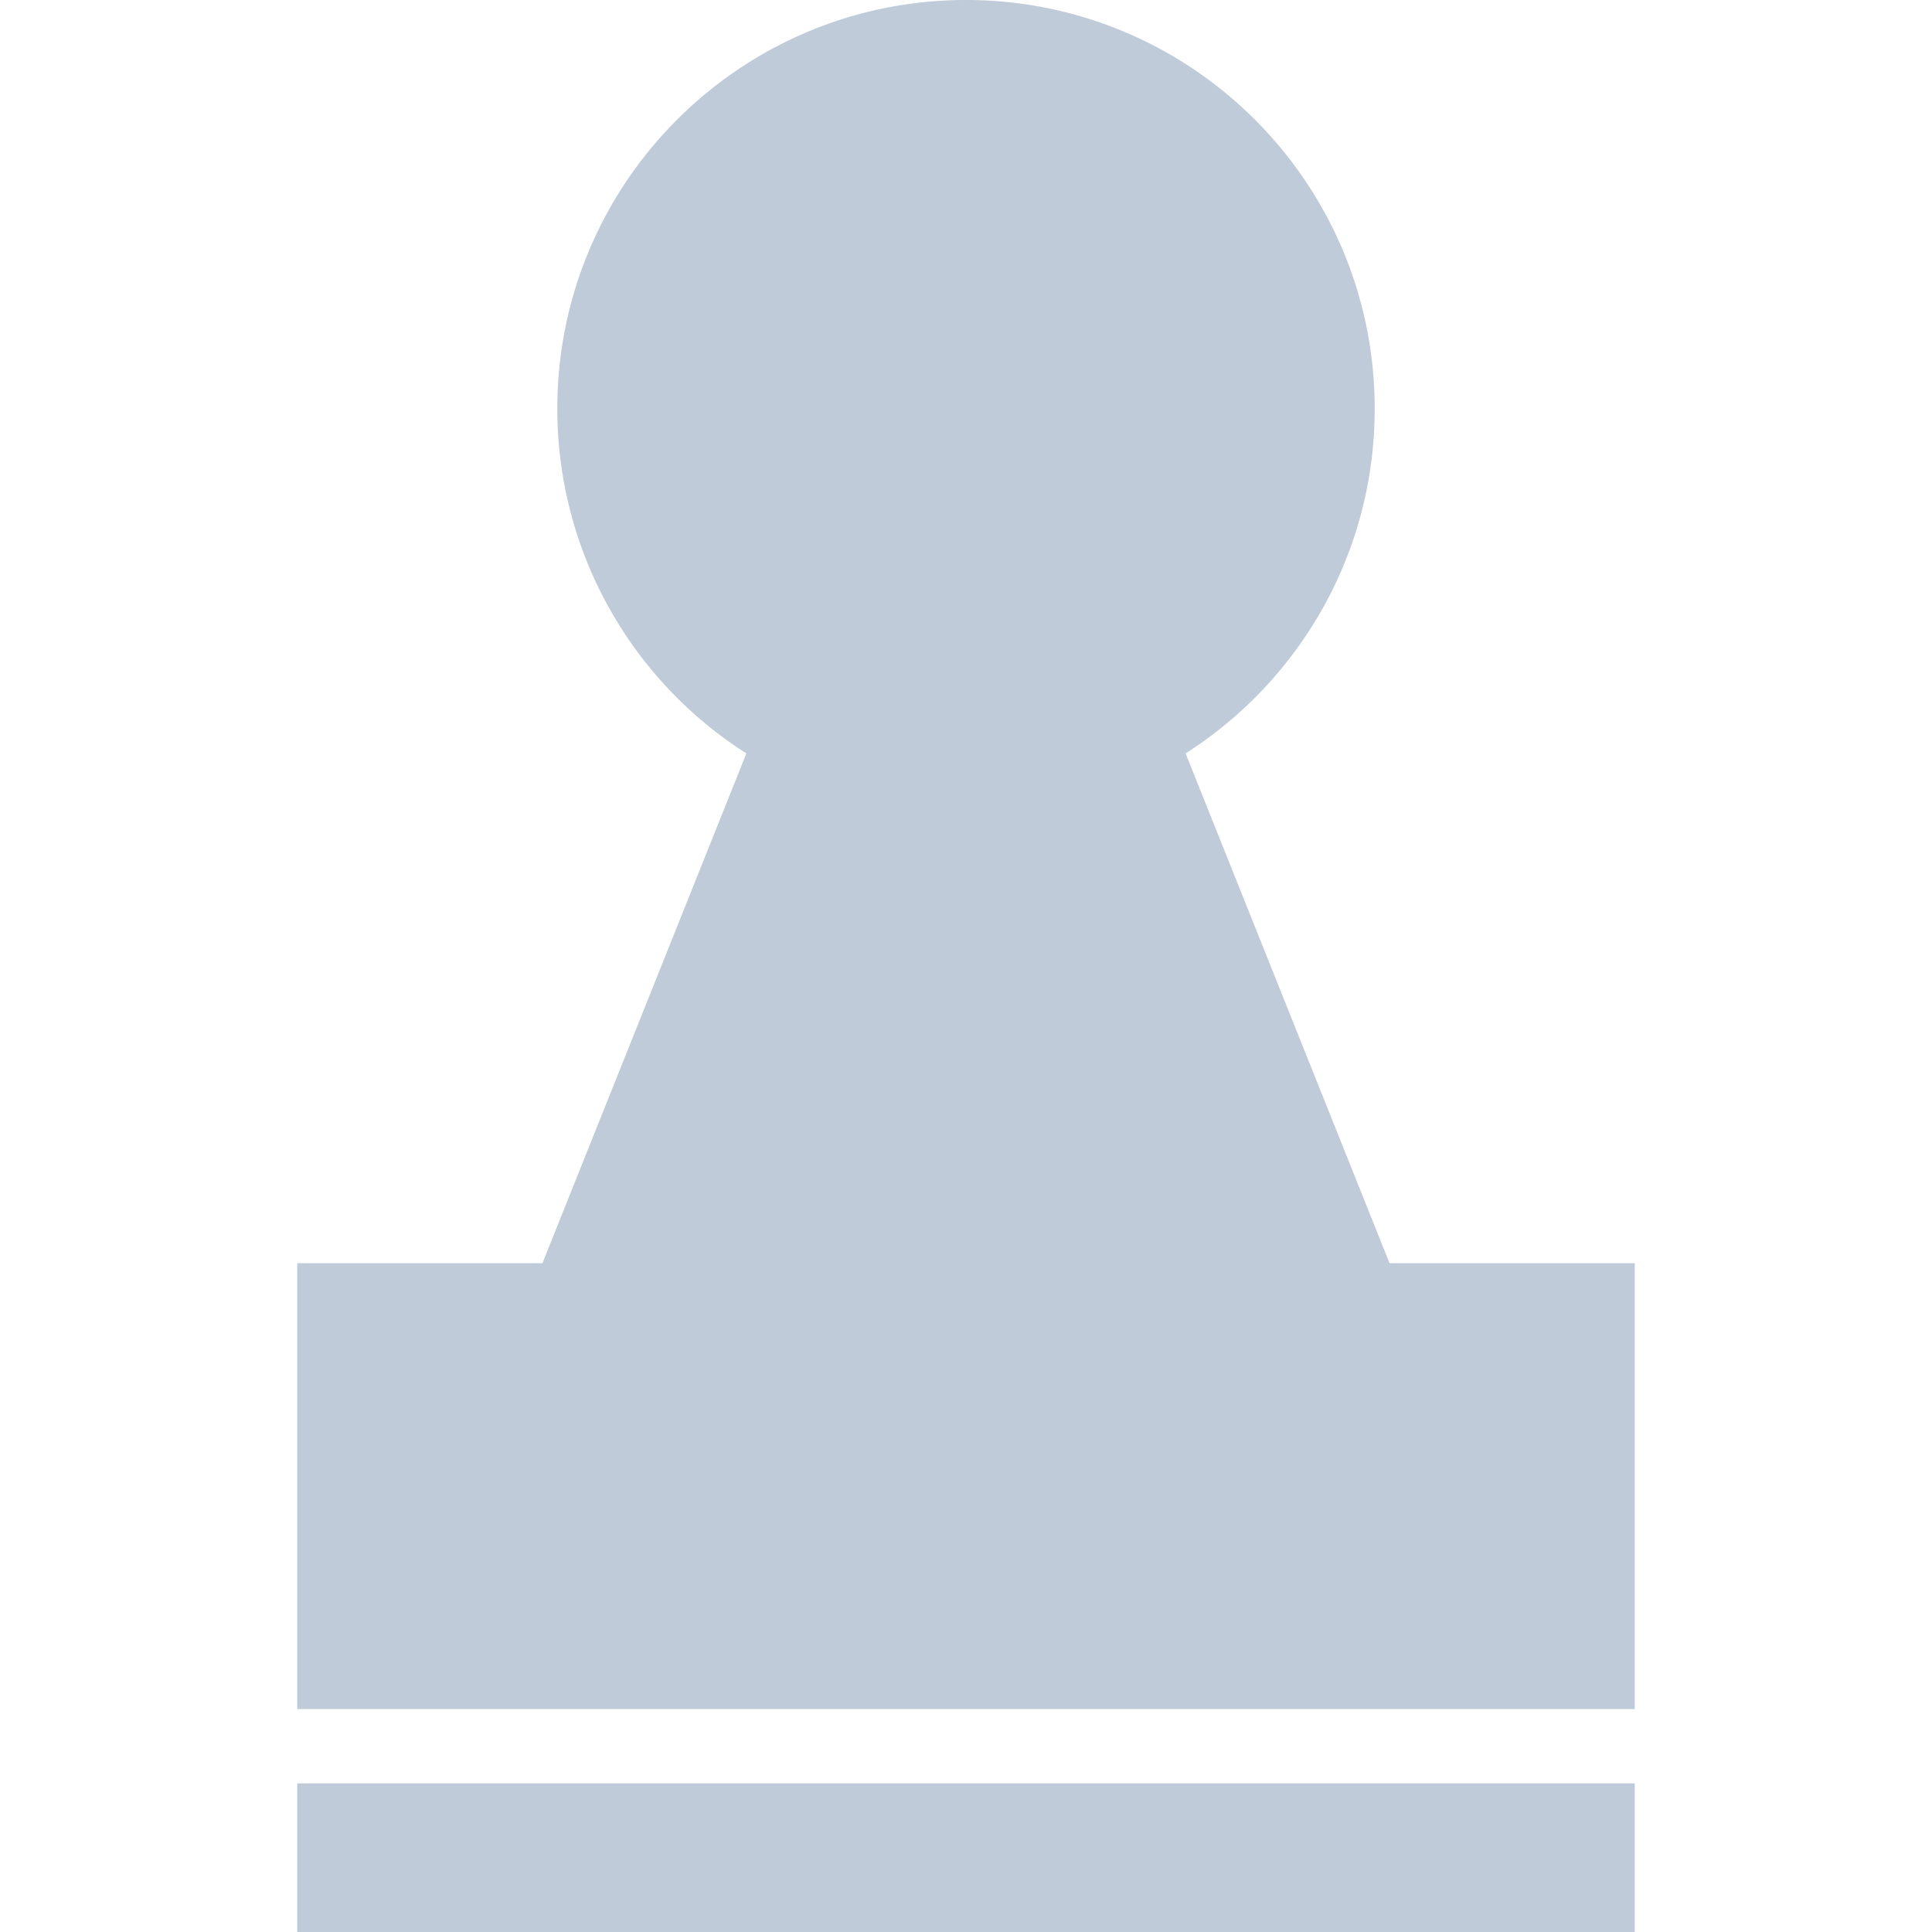 <?xml version="1.0" standalone="no"?><!DOCTYPE svg PUBLIC "-//W3C//DTD SVG 1.1//EN" "http://www.w3.org/Graphics/SVG/1.1/DTD/svg11.dtd"><svg class="icon" width="16px" height="16.00px" viewBox="0 0 1024 1024" version="1.1" xmlns="http://www.w3.org/2000/svg"><path fill="#BFCBD9" d="M287.508 669.538l108.091-270.218A216.458 216.458 0 0 1 295.385 216.615C295.385 96.985 392.369 0 512 0s216.615 96.985 216.615 216.615c0 76.8-39.956 144.246-100.214 182.705L736.492 669.538H866.462v236.308H157.538V669.538h129.969zM157.538 945.231h708.923v78.769H157.538v-78.769z"  /></svg>
